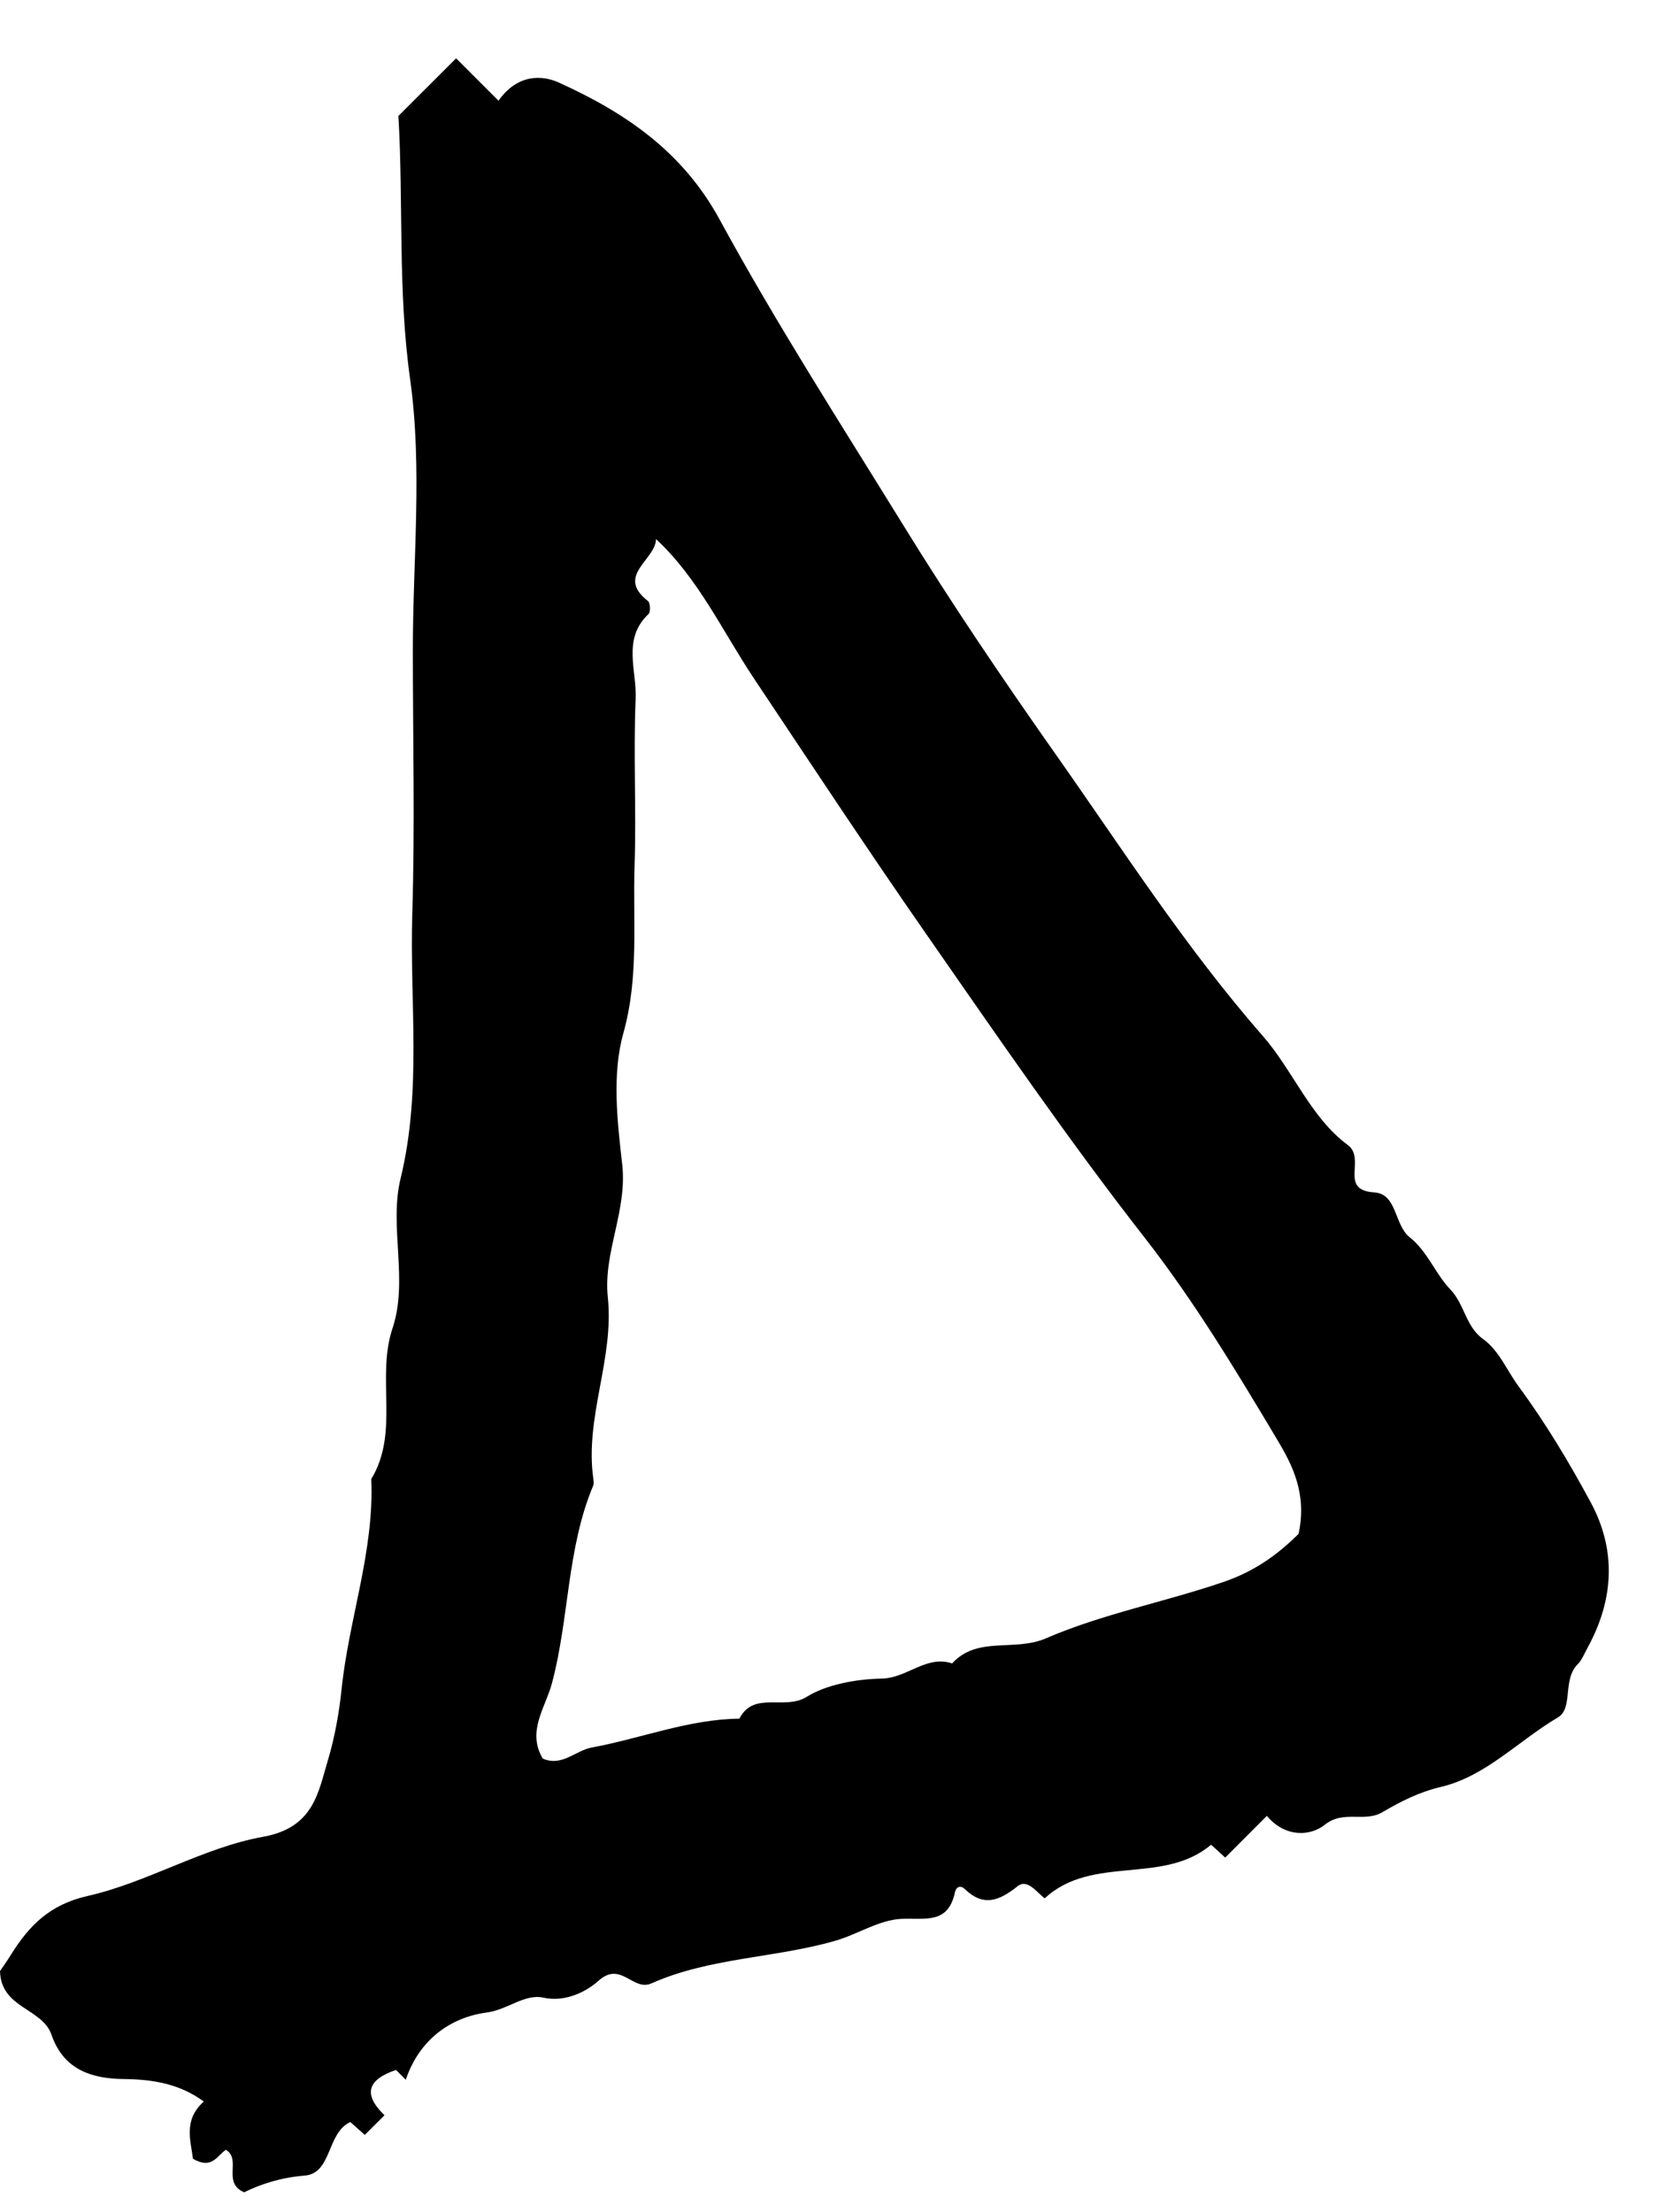<svg width="27" height="36" viewBox="0 0 27 36" fill="none" xmlns="http://www.w3.org/2000/svg">
<path fill-rule="evenodd" clip-rule="evenodd" d="M10.676 8.772C10.674 9.111 10.01 9.366 10.546 9.781C10.584 9.811 10.59 9.959 10.555 9.992C10.122 10.398 10.366 10.912 10.345 11.371C10.307 12.272 10.357 13.176 10.328 14.078C10.297 14.988 10.403 15.892 10.145 16.814C9.959 17.477 10.045 18.24 10.126 18.945C10.213 19.7 9.815 20.382 9.892 21.109C9.998 22.113 9.515 23.061 9.656 24.062C9.661 24.099 9.668 24.142 9.655 24.174C9.223 25.203 9.266 26.331 8.983 27.392C8.877 27.79 8.57 28.172 8.833 28.618C9.147 28.754 9.366 28.486 9.631 28.438C10.433 28.29 11.205 27.978 12.033 27.968C12.271 27.508 12.768 27.842 13.135 27.61C13.445 27.415 13.937 27.323 14.35 27.316C14.763 27.31 15.072 26.93 15.496 27.069C15.908 26.618 16.508 26.883 17.02 26.662C17.937 26.265 18.948 26.072 19.909 25.745C20.466 25.555 20.837 25.254 21.134 24.962C21.276 24.305 21.03 23.835 20.785 23.425C20.115 22.303 19.435 21.174 18.633 20.146C17.378 18.538 16.228 16.858 15.065 15.187C14.114 13.82 13.197 12.429 12.272 11.043C11.758 10.273 11.369 9.416 10.676 8.772M20.618 29.55C20.366 29.803 20.152 30.016 19.94 30.229C19.913 30.204 19.887 30.18 19.86 30.156C19.807 30.109 19.714 30.016 19.706 30.023C18.926 30.679 17.772 30.178 17.003 30.892C16.872 30.796 16.721 30.566 16.56 30.696C16.259 30.936 16.002 31.034 15.699 30.738C15.643 30.684 15.564 30.693 15.543 30.79C15.431 31.314 15.069 31.211 14.675 31.226C14.309 31.24 13.958 31.479 13.59 31.584C12.606 31.866 11.55 31.855 10.602 32.276C10.297 32.411 10.107 31.904 9.74 32.234C9.571 32.388 9.221 32.592 8.842 32.508C8.539 32.442 8.262 32.704 7.927 32.749C7.316 32.83 6.819 33.205 6.604 33.844C6.551 33.791 6.498 33.738 6.445 33.685C6.002 33.834 5.888 34.066 6.258 34.422C6.151 34.528 6.044 34.635 5.937 34.742C5.858 34.671 5.778 34.6 5.701 34.532C5.312 34.714 5.407 35.367 4.959 35.404C4.588 35.434 4.261 35.534 3.973 35.676C3.61 35.517 3.936 35.143 3.677 34.984C3.532 35.077 3.452 35.311 3.14 35.13C3.108 34.849 2.976 34.5 3.317 34.199C2.931 33.915 2.502 33.838 2.022 33.833C1.518 33.828 1.04 33.698 0.839 33.114C0.687 32.673 0.015 32.686 0 32.075C0.027 32.037 0.109 31.922 0.183 31.802C0.471 31.343 0.802 30.995 1.425 30.854C2.402 30.633 3.306 30.065 4.285 29.89C5.11 29.741 5.18 29.163 5.339 28.636C5.448 28.274 5.52 27.864 5.559 27.492C5.677 26.343 6.094 25.238 6.042 24.069C6.506 23.304 6.119 22.424 6.388 21.616C6.65 20.832 6.329 19.961 6.519 19.18C6.87 17.741 6.665 16.301 6.71 14.863C6.754 13.434 6.719 12.002 6.719 10.572C6.719 9.104 6.877 7.614 6.675 6.174C6.472 4.727 6.567 3.299 6.484 1.887C6.828 1.544 7.147 1.224 7.423 0.949C7.646 1.172 7.872 1.398 8.113 1.639C8.428 1.193 8.833 1.225 9.094 1.343C10.168 1.83 11.104 2.458 11.711 3.571C12.636 5.27 13.686 6.902 14.703 8.55C15.483 9.816 16.319 11.05 17.167 12.255C18.261 13.807 19.291 15.417 20.55 16.856C21.044 17.421 21.327 18.183 21.935 18.633C22.238 18.858 21.781 19.368 22.365 19.404C22.74 19.427 22.689 19.932 22.941 20.133C23.233 20.364 23.361 20.73 23.6 20.979C23.838 21.226 23.851 21.584 24.135 21.789C24.4 21.98 24.523 22.3 24.712 22.557C25.156 23.159 25.536 23.795 25.888 24.447C26.31 25.228 26.265 26.03 25.841 26.807C25.791 26.9 25.736 27.026 25.685 27.074C25.42 27.326 25.611 27.796 25.355 27.948C24.718 28.323 24.184 28.904 23.458 29.077C23.095 29.162 22.796 29.316 22.497 29.491C22.204 29.663 21.868 29.447 21.556 29.698C21.339 29.872 20.927 29.917 20.618 29.55" fill="black"/>
</svg>
